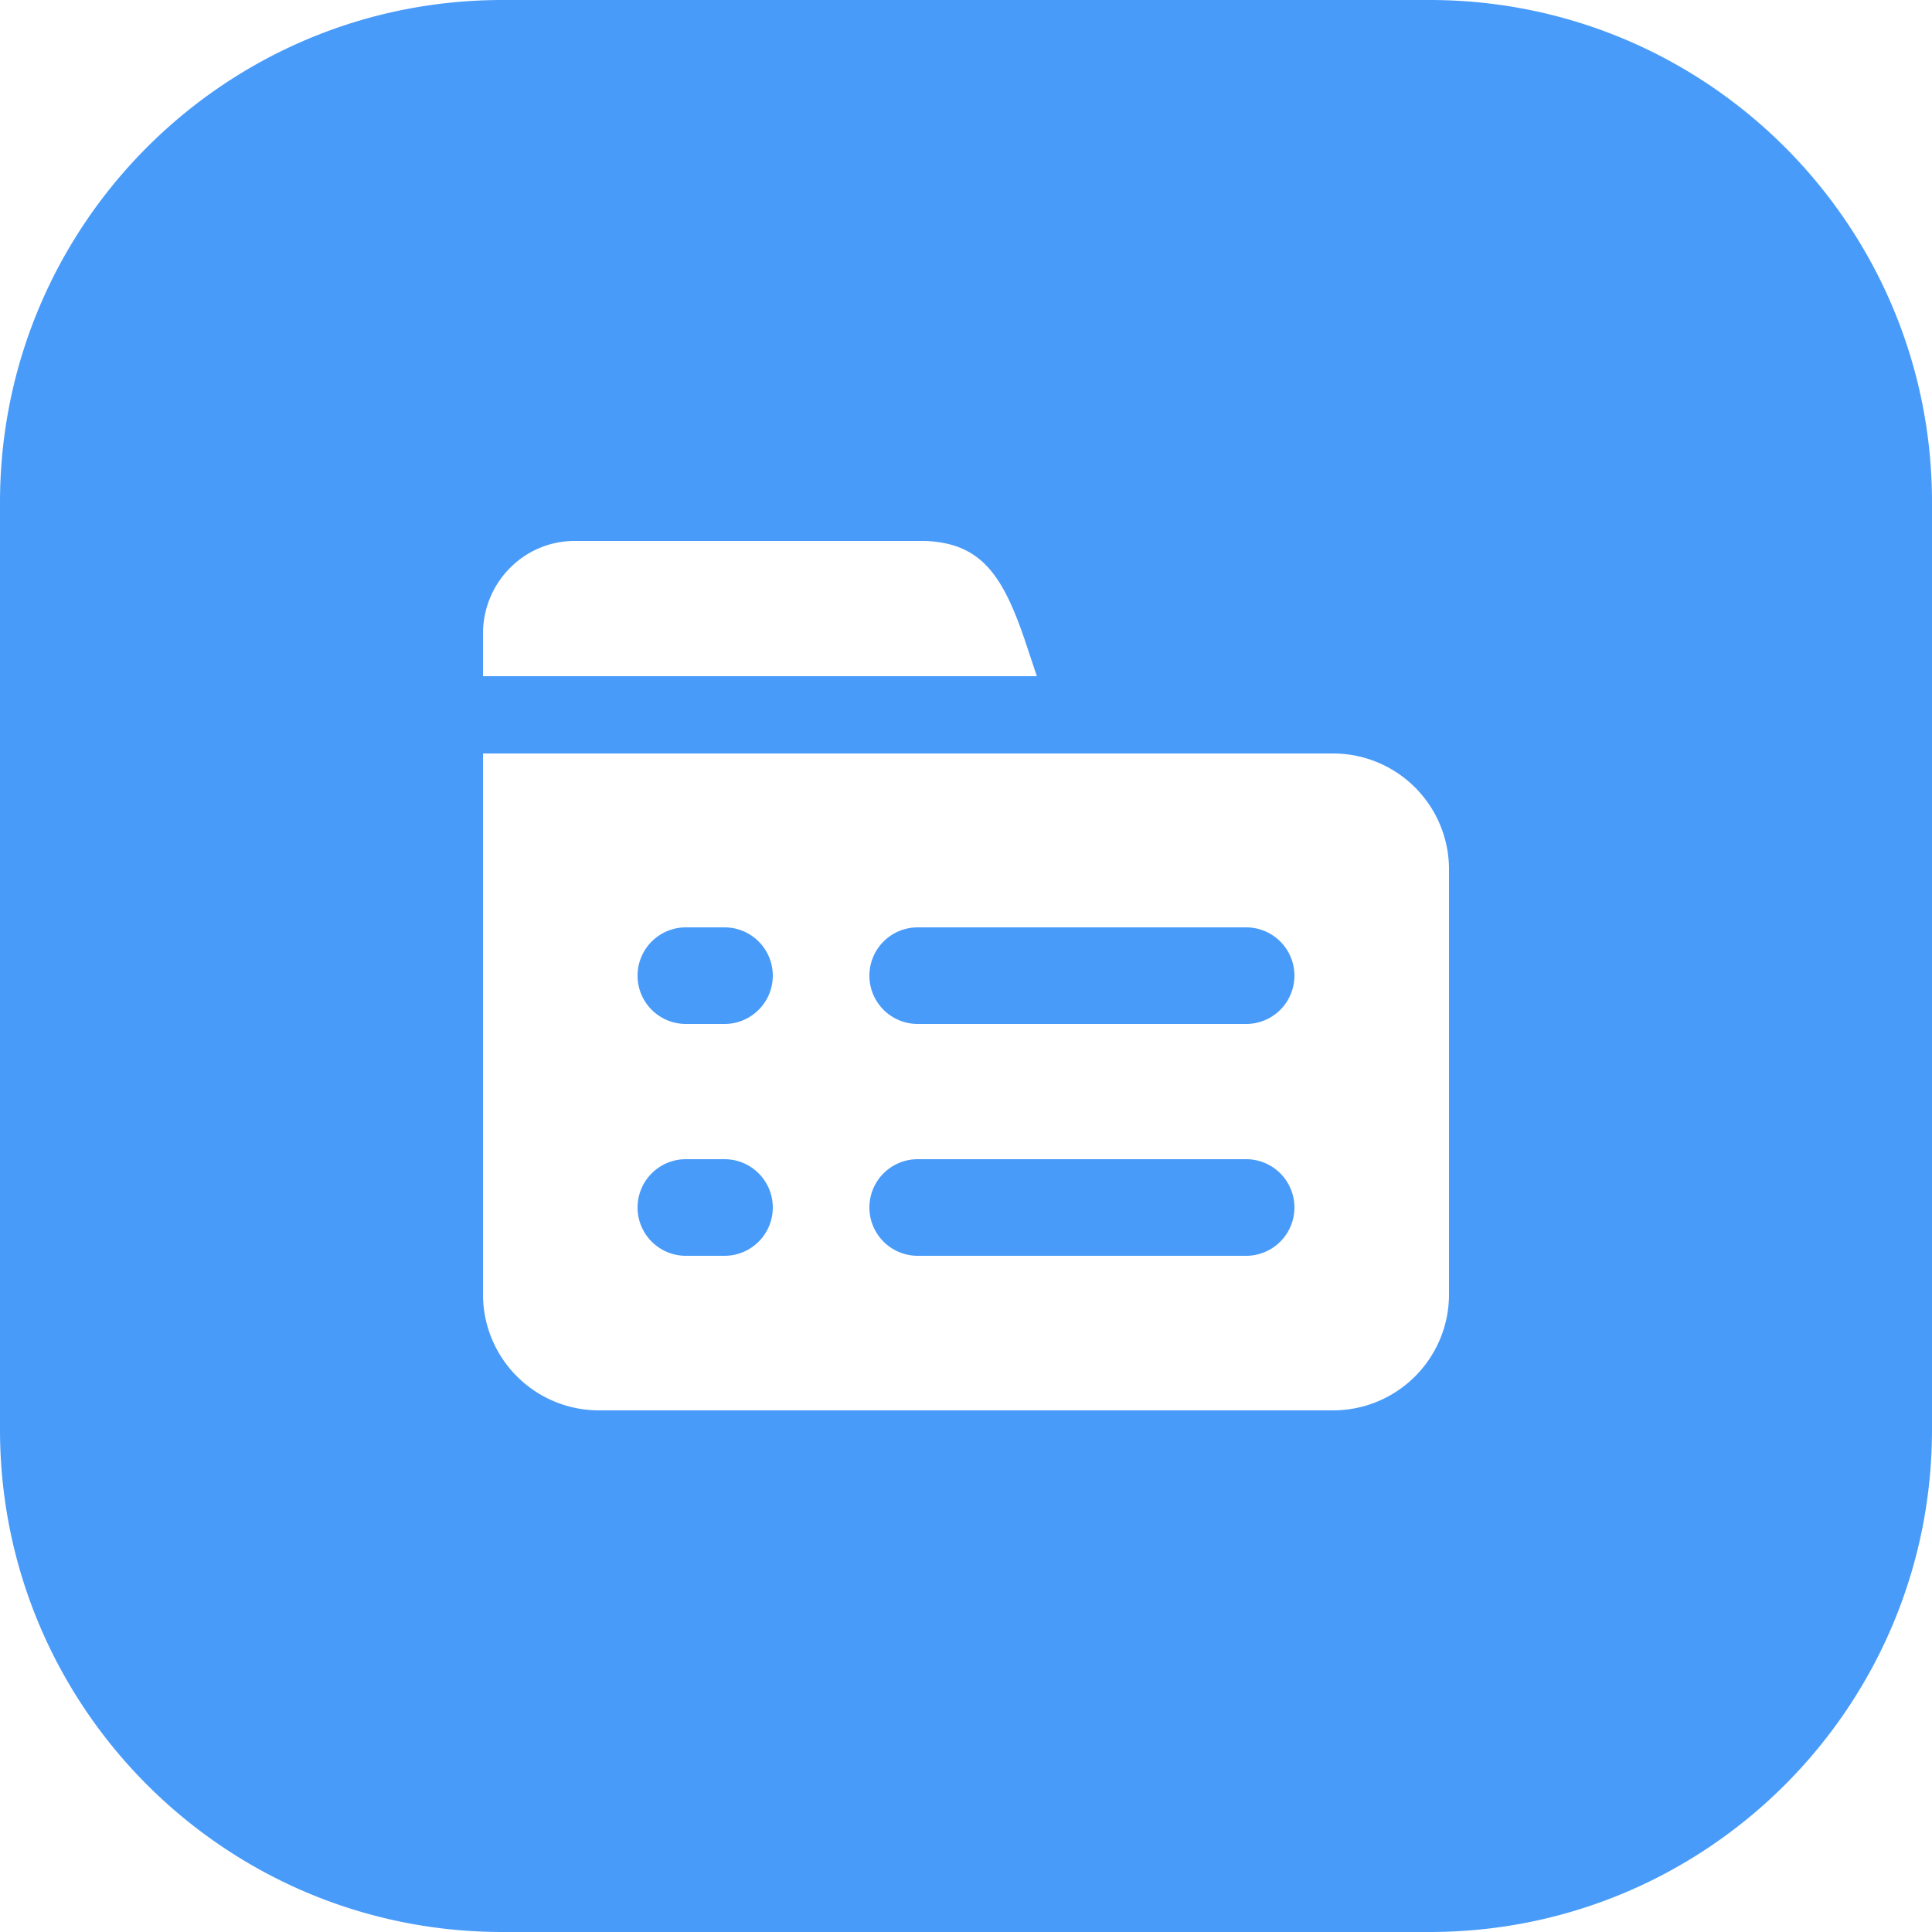 <?xml version="1.0" standalone="no"?><!DOCTYPE svg PUBLIC "-//W3C//DTD SVG 1.1//EN" "http://www.w3.org/Graphics/SVG/1.1/DTD/svg11.dtd"><svg t="1687339639749" class="icon" viewBox="0 0 1024 1024" version="1.1" xmlns="http://www.w3.org/2000/svg" p-id="13983" xmlns:xlink="http://www.w3.org/1999/xlink" width="200" height="200"><path d="M757.76 1024H266.24C119.204 1024 0 904.796 0 757.76V266.24C0 119.204 119.204 0 266.24 0h491.52c147.036 0 266.24 119.204 266.24 266.24v491.52c0 147.036-119.204 266.24-266.24 266.24zM490.383 286.72H304.548C277.729 286.72 256 308.726 256 335.872V399.36v-40.96h293.55L542.72 337.92c-11.694-33.792-23.224-50.053-52.337-51.2zM768 460.8a61.44 61.44 0 0 0-61.44-61.44H256v286.72a61.44 61.44 0 0 0 61.44 61.44h389.12a61.44 61.44 0 0 0 61.44-61.44V460.8zM660.48 665.6h-174.08a25.6 25.6 0 1 1 0-51.2h174.08a25.6 25.6 0 1 1 0 51.2z m0-122.88h-174.08a25.6 25.6 0 1 1 0-51.2h174.08a25.6 25.6 0 1 1 0 51.2z m-276.48 122.88h-20.48a25.6 25.6 0 1 1 0-51.2h20.48a25.6 25.6 0 1 1 0 51.2z m0-122.88h-20.48a25.6 25.6 0 1 1 0-51.2h20.48a25.6 25.6 0 1 1 0 51.2z" fill="#499BF9" p-id="13984"></path></svg>